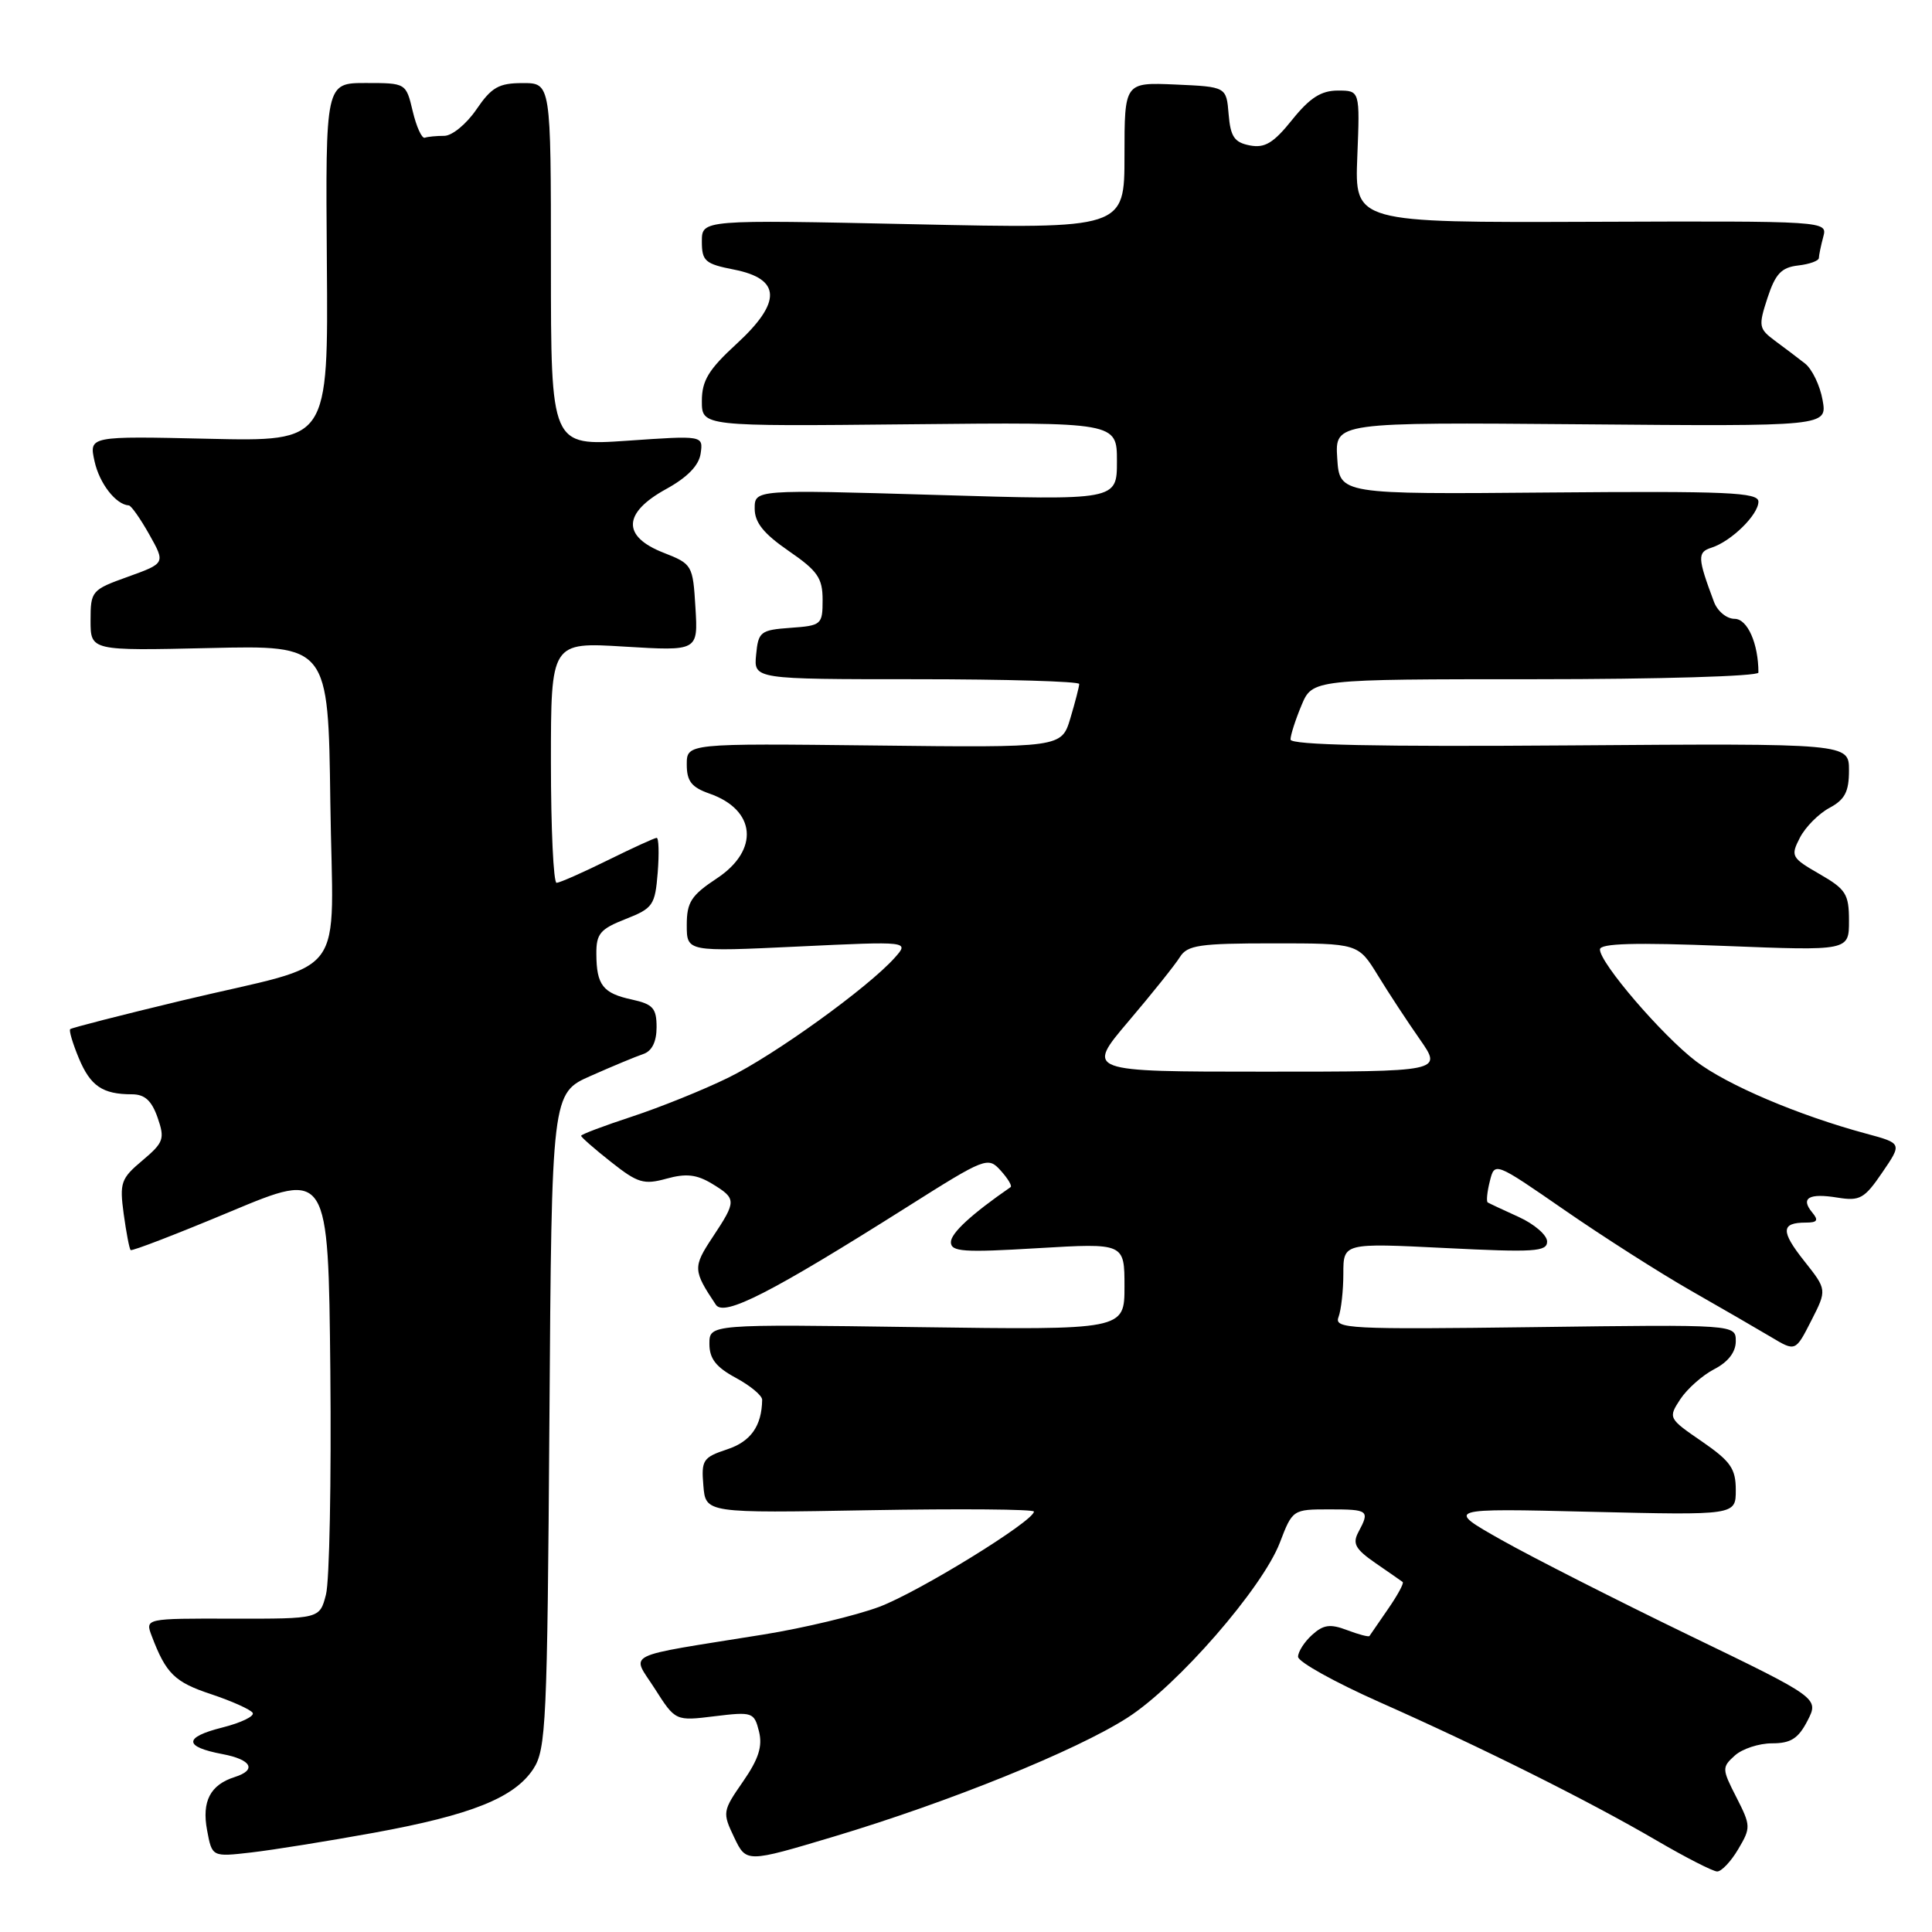 <?xml version="1.0" encoding="UTF-8" standalone="no"?>
<!DOCTYPE svg PUBLIC "-//W3C//DTD SVG 1.1//EN" "http://www.w3.org/Graphics/SVG/1.1/DTD/svg11.dtd" >
<svg xmlns="http://www.w3.org/2000/svg" xmlns:xlink="http://www.w3.org/1999/xlink" version="1.1" viewBox="0 0 256 256">
 <g >
 <path fill="currentColor"
d=" M 230.32 245.03 C 232.01 242.18 232.00 241.92 230.08 238.15 C 228.16 234.40 228.15 234.17 229.87 232.62 C 230.85 231.73 233.07 231.00 234.80 231.00 C 237.29 231.00 238.28 230.37 239.50 228.01 C 241.04 225.01 241.04 225.01 223.77 216.66 C 214.27 212.06 203.12 206.40 199.00 204.08 C 191.50 199.85 191.50 199.85 210.75 200.32 C 230.00 200.78 230.00 200.78 230.00 197.44 C 230.00 194.60 229.32 193.63 225.51 191.00 C 221.06 187.95 221.03 187.88 222.65 185.40 C 223.56 184.03 225.58 182.23 227.15 181.42 C 228.99 180.47 230.00 179.16 230.00 177.72 C 230.00 175.50 230.00 175.50 203.36 175.85 C 178.72 176.17 176.76 176.07 177.36 174.52 C 177.71 173.59 178.00 171.00 178.00 168.77 C 178.00 164.70 178.00 164.70 191.50 165.37 C 203.29 165.96 205.00 165.86 205.00 164.51 C 205.00 163.66 203.31 162.20 201.25 161.26 C 199.19 160.33 197.33 159.45 197.13 159.33 C 196.93 159.20 197.05 157.93 197.41 156.52 C 198.05 153.94 198.05 153.94 207.28 160.32 C 212.35 163.83 219.88 168.63 224.00 170.99 C 228.12 173.34 232.94 176.13 234.70 177.18 C 237.91 179.10 237.91 179.10 240.00 175.00 C 242.09 170.90 242.09 170.90 239.07 167.09 C 235.93 163.13 235.98 162.00 239.29 162.00 C 240.81 162.00 241.00 161.70 240.13 160.66 C 238.54 158.74 239.68 158.07 243.48 158.69 C 246.44 159.17 247.05 158.83 249.41 155.36 C 252.05 151.50 252.05 151.50 247.27 150.21 C 238.33 147.80 228.85 143.77 224.72 140.62 C 220.24 137.20 212.00 127.61 212.00 125.81 C 212.00 125.00 216.60 124.87 228.50 125.34 C 245.00 125.99 245.00 125.99 245.00 122.02 C 245.00 118.46 244.60 117.83 241.09 115.81 C 237.36 113.66 237.24 113.44 238.50 110.99 C 239.23 109.58 240.99 107.81 242.41 107.05 C 244.46 105.95 245.00 104.91 245.00 102.08 C 245.00 98.50 245.00 98.50 208.00 98.77 C 182.52 98.96 171.00 98.72 171.00 97.99 C 171.00 97.41 171.65 95.38 172.45 93.47 C 173.90 90.00 173.90 90.00 203.45 90.00 C 219.70 90.00 233.00 89.61 233.00 89.12 C 233.00 85.28 231.55 82.00 229.85 82.00 C 228.80 82.00 227.58 81.00 227.11 79.75 C 224.92 73.90 224.89 73.17 226.78 72.57 C 229.39 71.74 233.00 68.21 233.00 66.47 C 233.00 65.24 228.91 65.06 205.25 65.26 C 177.50 65.50 177.50 65.50 177.19 60.72 C 176.89 55.95 176.89 55.95 209.51 56.22 C 242.13 56.50 242.13 56.50 241.50 53.00 C 241.16 51.08 240.11 48.91 239.19 48.18 C 238.26 47.45 236.47 46.09 235.20 45.16 C 233.04 43.55 232.98 43.22 234.20 39.48 C 235.25 36.28 236.04 35.44 238.25 35.18 C 239.76 35.01 241.01 34.56 241.01 34.18 C 241.02 33.81 241.28 32.55 241.59 31.39 C 242.16 29.28 242.16 29.28 210.83 29.39 C 179.50 29.50 179.50 29.50 179.85 20.75 C 180.20 12.00 180.20 12.00 177.27 12.00 C 175.06 12.00 173.56 12.96 171.22 15.87 C 168.75 18.95 167.60 19.65 165.61 19.27 C 163.56 18.87 163.05 18.13 162.80 15.14 C 162.50 11.50 162.50 11.50 155.75 11.20 C 149.00 10.91 149.00 10.91 149.00 20.61 C 149.00 30.32 149.00 30.32 121.00 29.71 C 93.00 29.11 93.00 29.11 93.00 31.99 C 93.00 34.59 93.42 34.97 97.25 35.72 C 103.51 36.95 103.62 40.03 97.59 45.57 C 93.89 48.97 93.00 50.43 93.00 53.14 C 93.00 56.50 93.00 56.50 120.50 56.22 C 148.00 55.94 148.00 55.94 148.00 61.12 C 148.00 66.30 148.00 66.30 124.00 65.58 C 100.00 64.87 100.00 64.87 100.00 67.39 C 100.00 69.24 101.18 70.71 104.50 73.00 C 108.34 75.64 109.00 76.59 109.00 79.49 C 109.00 82.77 108.85 82.90 104.75 83.19 C 100.76 83.48 100.48 83.70 100.19 86.75 C 99.87 90.00 99.87 90.00 121.44 90.00 C 133.30 90.00 143.00 90.29 143.00 90.63 C 143.00 90.98 142.47 93.02 141.83 95.17 C 140.66 99.07 140.66 99.07 115.83 98.78 C 91.00 98.50 91.00 98.50 91.00 101.30 C 91.00 103.52 91.63 104.32 94.02 105.16 C 100.18 107.31 100.65 112.64 95.00 116.38 C 91.58 118.64 91.00 119.55 91.00 122.57 C 91.00 126.12 91.00 126.12 105.75 125.42 C 120.50 124.72 120.50 124.72 118.56 126.90 C 115.03 130.86 102.60 139.82 96.50 142.80 C 93.20 144.42 87.46 146.73 83.75 147.95 C 80.04 149.17 77.00 150.31 77.00 150.50 C 77.00 150.68 78.78 152.25 80.97 153.97 C 84.49 156.76 85.31 157.01 88.31 156.18 C 90.91 155.46 92.31 155.62 94.35 156.85 C 97.61 158.84 97.62 159.11 94.42 163.94 C 91.80 167.90 91.82 168.34 94.86 172.89 C 95.94 174.50 102.16 171.32 120.18 159.94 C 130.59 153.36 130.91 153.24 132.59 155.10 C 133.54 156.15 134.14 157.14 133.91 157.30 C 128.70 160.90 126.00 163.40 126.00 164.59 C 126.00 165.87 127.67 165.98 137.50 165.39 C 149.00 164.71 149.00 164.71 149.00 170.47 C 149.00 176.23 149.00 176.23 121.50 175.85 C 94.00 175.46 94.00 175.46 94.00 178.07 C 94.00 180.03 94.88 181.16 97.50 182.57 C 99.42 183.61 100.99 184.91 100.99 185.48 C 100.94 188.95 99.48 191.02 96.34 192.05 C 93.15 193.11 92.91 193.47 93.20 196.85 C 93.50 200.50 93.50 200.50 115.25 200.11 C 127.21 199.90 137.00 199.98 137.00 200.29 C 137.00 201.55 121.72 210.96 116.49 212.92 C 113.40 214.07 106.52 215.72 101.19 216.58 C 82.12 219.65 83.65 218.88 86.77 223.77 C 89.50 228.05 89.50 228.05 94.70 227.41 C 99.71 226.80 99.93 226.88 100.57 229.42 C 101.06 231.39 100.53 233.07 98.45 236.07 C 95.74 239.98 95.71 240.17 97.28 243.46 C 98.89 246.83 98.89 246.83 110.51 243.35 C 125.75 238.78 142.57 231.98 149.37 227.62 C 156.01 223.38 167.29 210.41 169.59 204.40 C 171.26 200.03 171.31 200.00 176.14 200.00 C 181.35 200.00 181.53 200.14 180.00 203.00 C 179.18 204.53 179.58 205.26 182.25 207.11 C 184.04 208.34 185.66 209.47 185.86 209.62 C 186.06 209.77 185.19 211.37 183.93 213.19 C 182.68 215.01 181.56 216.63 181.46 216.78 C 181.36 216.93 180.03 216.58 178.50 216.00 C 176.26 215.15 175.36 215.27 173.86 216.63 C 172.84 217.55 172.00 218.86 172.00 219.53 C 172.00 220.20 176.84 222.89 182.75 225.52 C 196.43 231.59 210.56 238.65 219.50 243.87 C 223.35 246.12 226.97 247.97 227.53 247.98 C 228.10 247.99 229.36 246.66 230.32 245.03 Z  M 49.50 242.86 C 62.46 240.50 68.15 238.22 70.67 234.39 C 72.36 231.80 72.52 228.31 72.80 188.22 C 73.10 144.84 73.10 144.84 78.30 142.55 C 81.16 141.28 84.29 139.98 85.25 139.66 C 86.39 139.27 87.00 138.03 87.00 136.11 C 87.00 133.59 86.52 133.06 83.75 132.45 C 79.88 131.62 79.04 130.53 79.02 126.40 C 79.00 123.72 79.53 123.10 82.89 121.78 C 86.53 120.35 86.80 119.95 87.15 115.62 C 87.35 113.08 87.29 111.01 87.01 111.02 C 86.73 111.03 83.80 112.37 80.50 114.00 C 77.20 115.63 74.16 116.97 73.75 116.98 C 73.34 116.99 73.00 109.82 73.00 101.04 C 73.00 85.08 73.00 85.08 82.75 85.68 C 92.50 86.27 92.50 86.27 92.15 80.52 C 91.81 74.86 91.73 74.73 87.90 73.23 C 82.40 71.07 82.53 67.96 88.25 64.81 C 91.09 63.25 92.61 61.68 92.84 60.09 C 93.18 57.70 93.18 57.70 83.09 58.40 C 73.00 59.09 73.00 59.09 73.00 35.05 C 73.00 11.00 73.00 11.00 69.25 11.01 C 66.09 11.01 65.13 11.56 63.12 14.51 C 61.81 16.43 59.90 18.00 58.87 18.00 C 57.84 18.00 56.68 18.11 56.29 18.25 C 55.90 18.39 55.18 16.81 54.69 14.75 C 53.80 11.00 53.80 11.00 48.46 11.00 C 43.13 11.00 43.13 11.00 43.31 34.75 C 43.50 58.50 43.50 58.50 27.65 58.14 C 11.79 57.78 11.79 57.78 12.53 61.13 C 13.17 64.06 15.36 66.87 17.07 66.97 C 17.38 66.99 18.60 68.72 19.78 70.82 C 21.92 74.63 21.92 74.63 16.96 76.42 C 12.13 78.15 12.00 78.31 12.00 82.22 C 12.00 86.23 12.00 86.23 27.75 85.87 C 43.50 85.50 43.50 85.50 43.77 106.27 C 44.09 130.54 46.58 127.20 24.09 132.58 C 16.13 134.49 9.48 136.19 9.30 136.37 C 9.12 136.55 9.64 138.28 10.45 140.23 C 11.99 143.91 13.59 145.00 17.48 145.00 C 19.18 145.00 20.09 145.83 20.88 148.08 C 21.86 150.91 21.70 151.38 18.87 153.77 C 16.02 156.16 15.83 156.72 16.39 160.85 C 16.73 163.32 17.14 165.48 17.31 165.64 C 17.48 165.81 23.44 163.51 30.56 160.53 C 43.50 155.12 43.50 155.12 43.77 181.61 C 43.91 196.17 43.66 209.54 43.19 211.30 C 42.36 214.50 42.36 214.50 30.79 214.48 C 19.22 214.45 19.22 214.45 20.11 216.79 C 22.00 221.77 23.14 222.89 27.98 224.49 C 30.73 225.41 33.20 226.52 33.48 226.96 C 33.75 227.41 31.94 228.28 29.44 228.91 C 24.31 230.20 24.33 231.46 29.49 232.43 C 33.34 233.16 34.07 234.53 31.09 235.47 C 27.86 236.50 26.72 238.69 27.44 242.52 C 28.10 246.06 28.10 246.06 33.30 245.46 C 36.16 245.13 43.45 243.96 49.50 242.86 Z  M 149.54 135.32 C 152.66 131.65 155.72 127.82 156.34 126.82 C 157.33 125.23 158.93 125.00 168.73 125.00 C 179.97 125.00 179.97 125.00 182.58 129.25 C 184.01 131.59 186.52 135.41 188.16 137.75 C 191.12 142.00 191.12 142.00 167.50 142.00 C 143.87 142.00 143.87 142.00 149.54 135.32 Z "/>
</g>
</svg>